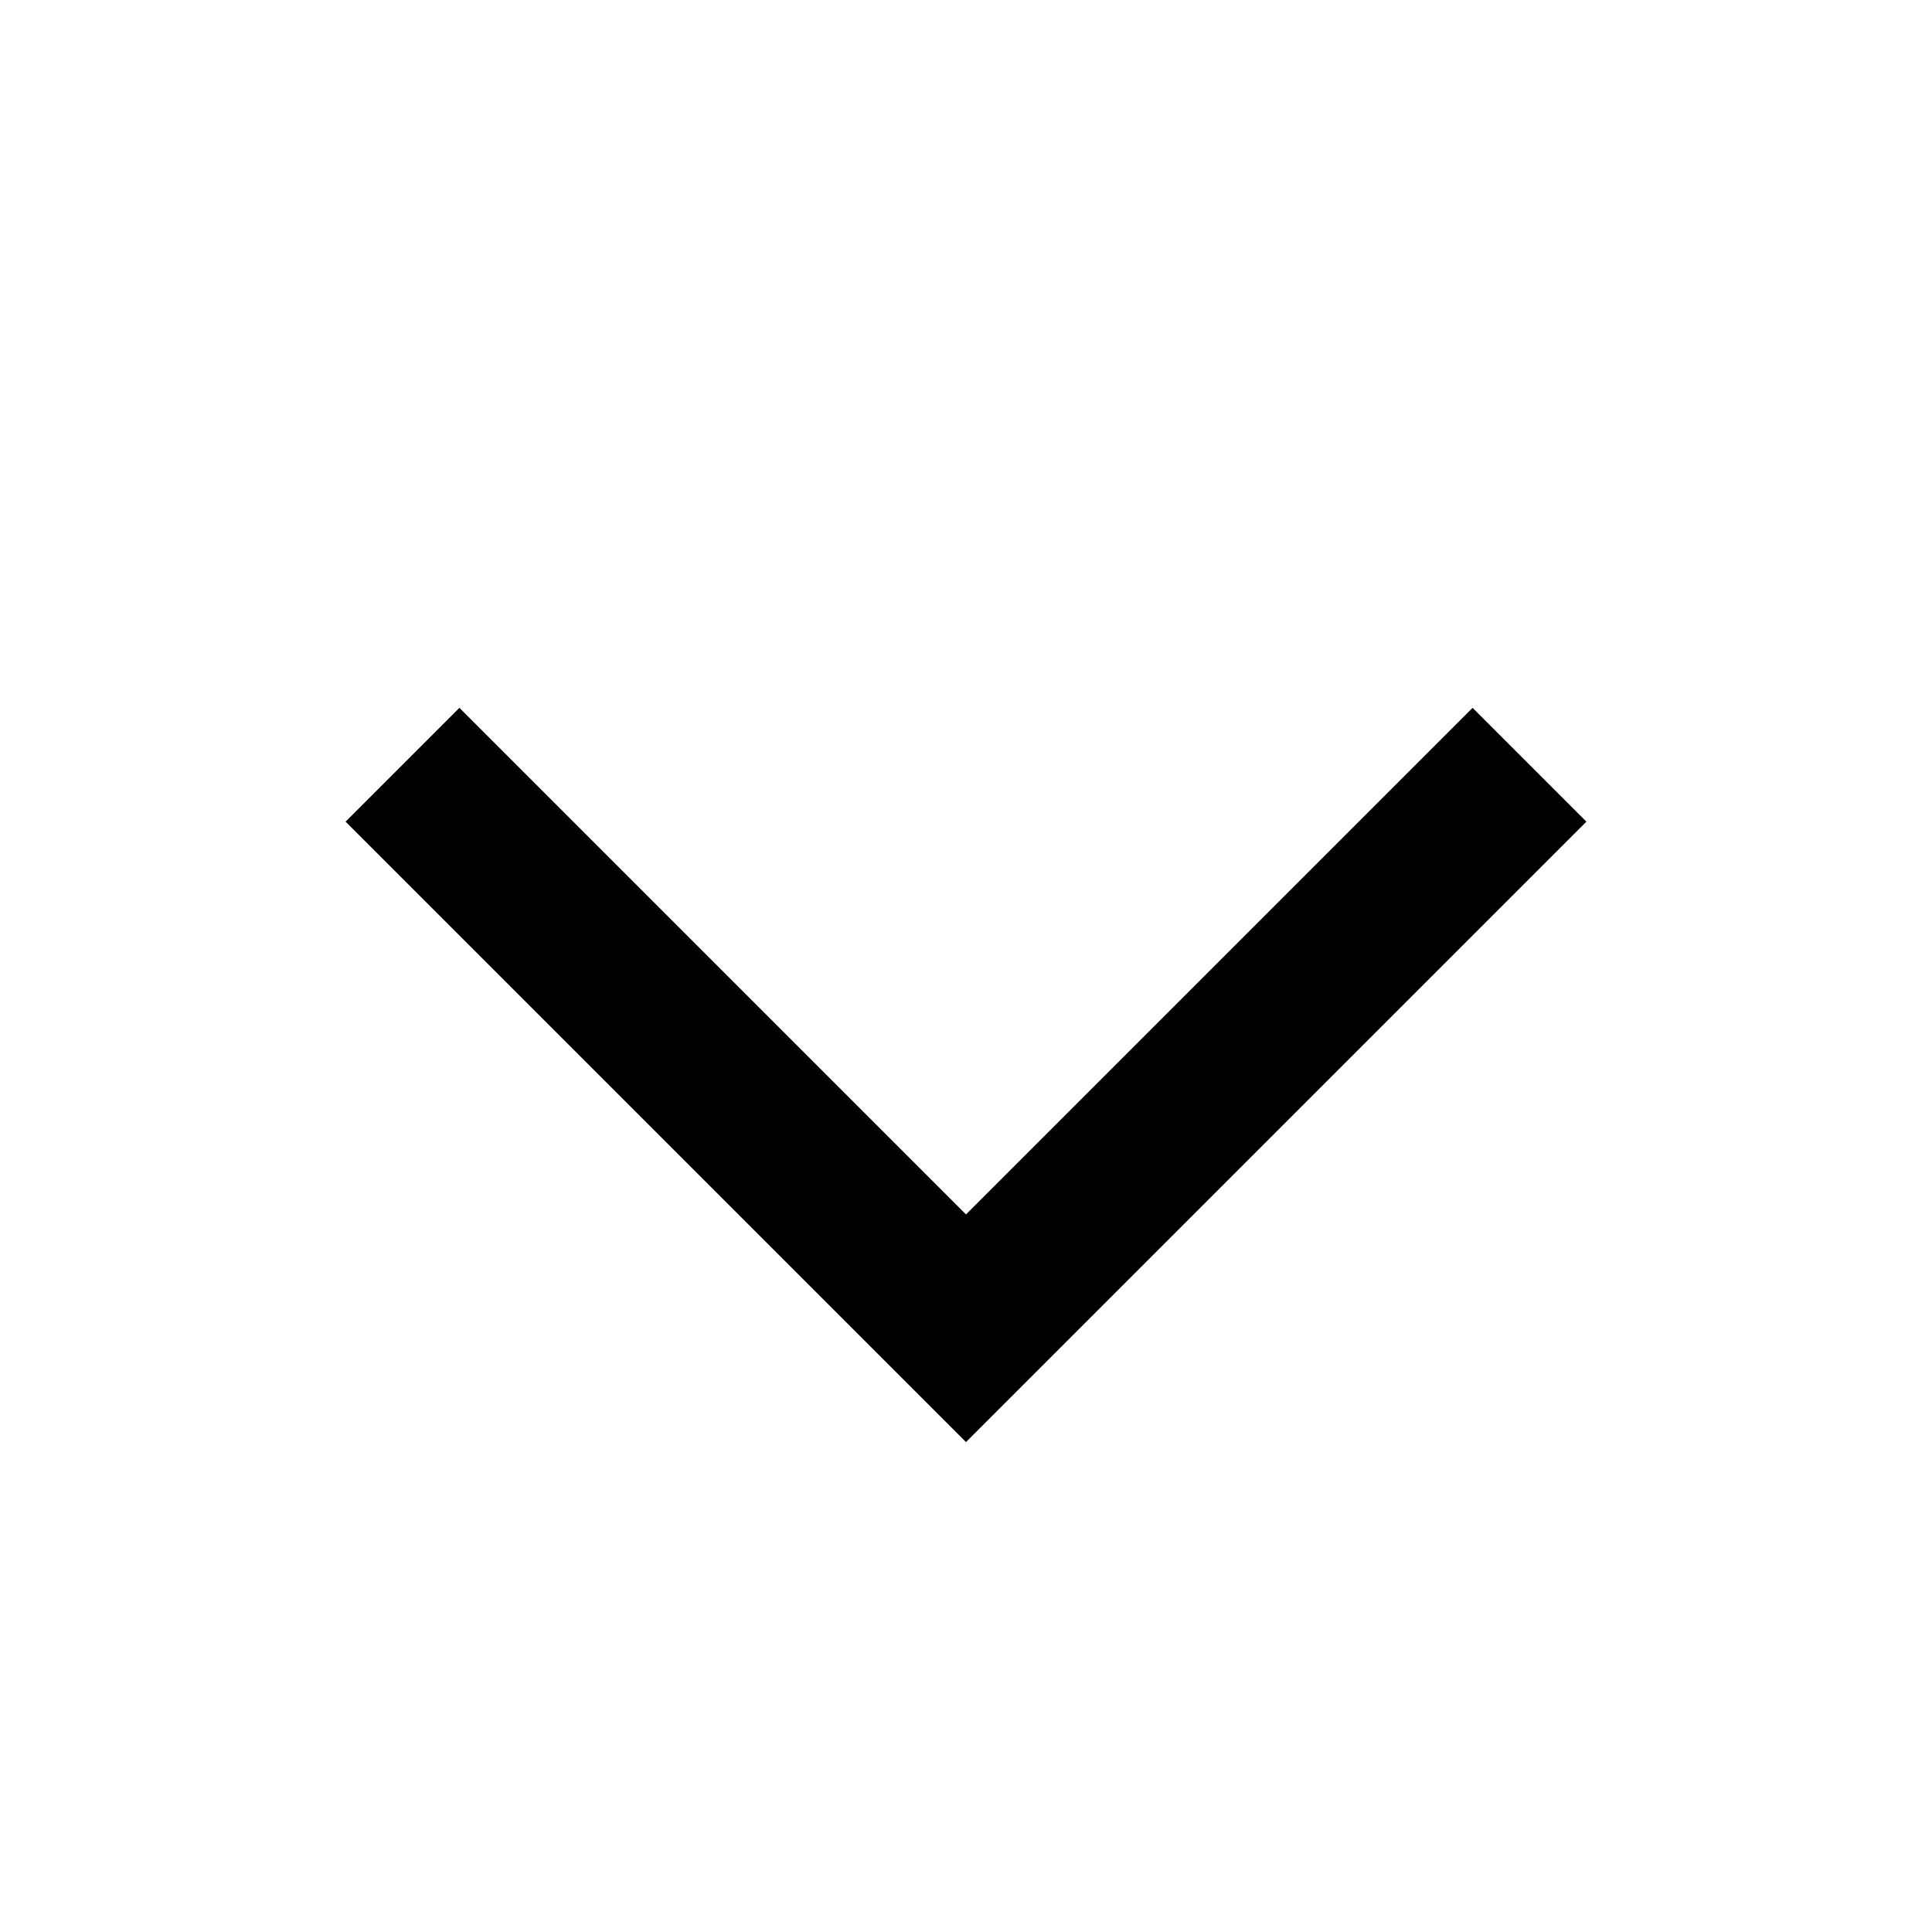 <svg viewBox="0 0 24 24" xmlns="http://www.w3.org/2000/svg" focusable="false"><path fill-rule="evenodd" clip-rule="evenodd" d="m4.293 10.207 1.414-1.414L12 15.086l6.293-6.293 1.414 1.414L12 17.914l-7.707-7.707Z" fill="currentColor"></path></svg>